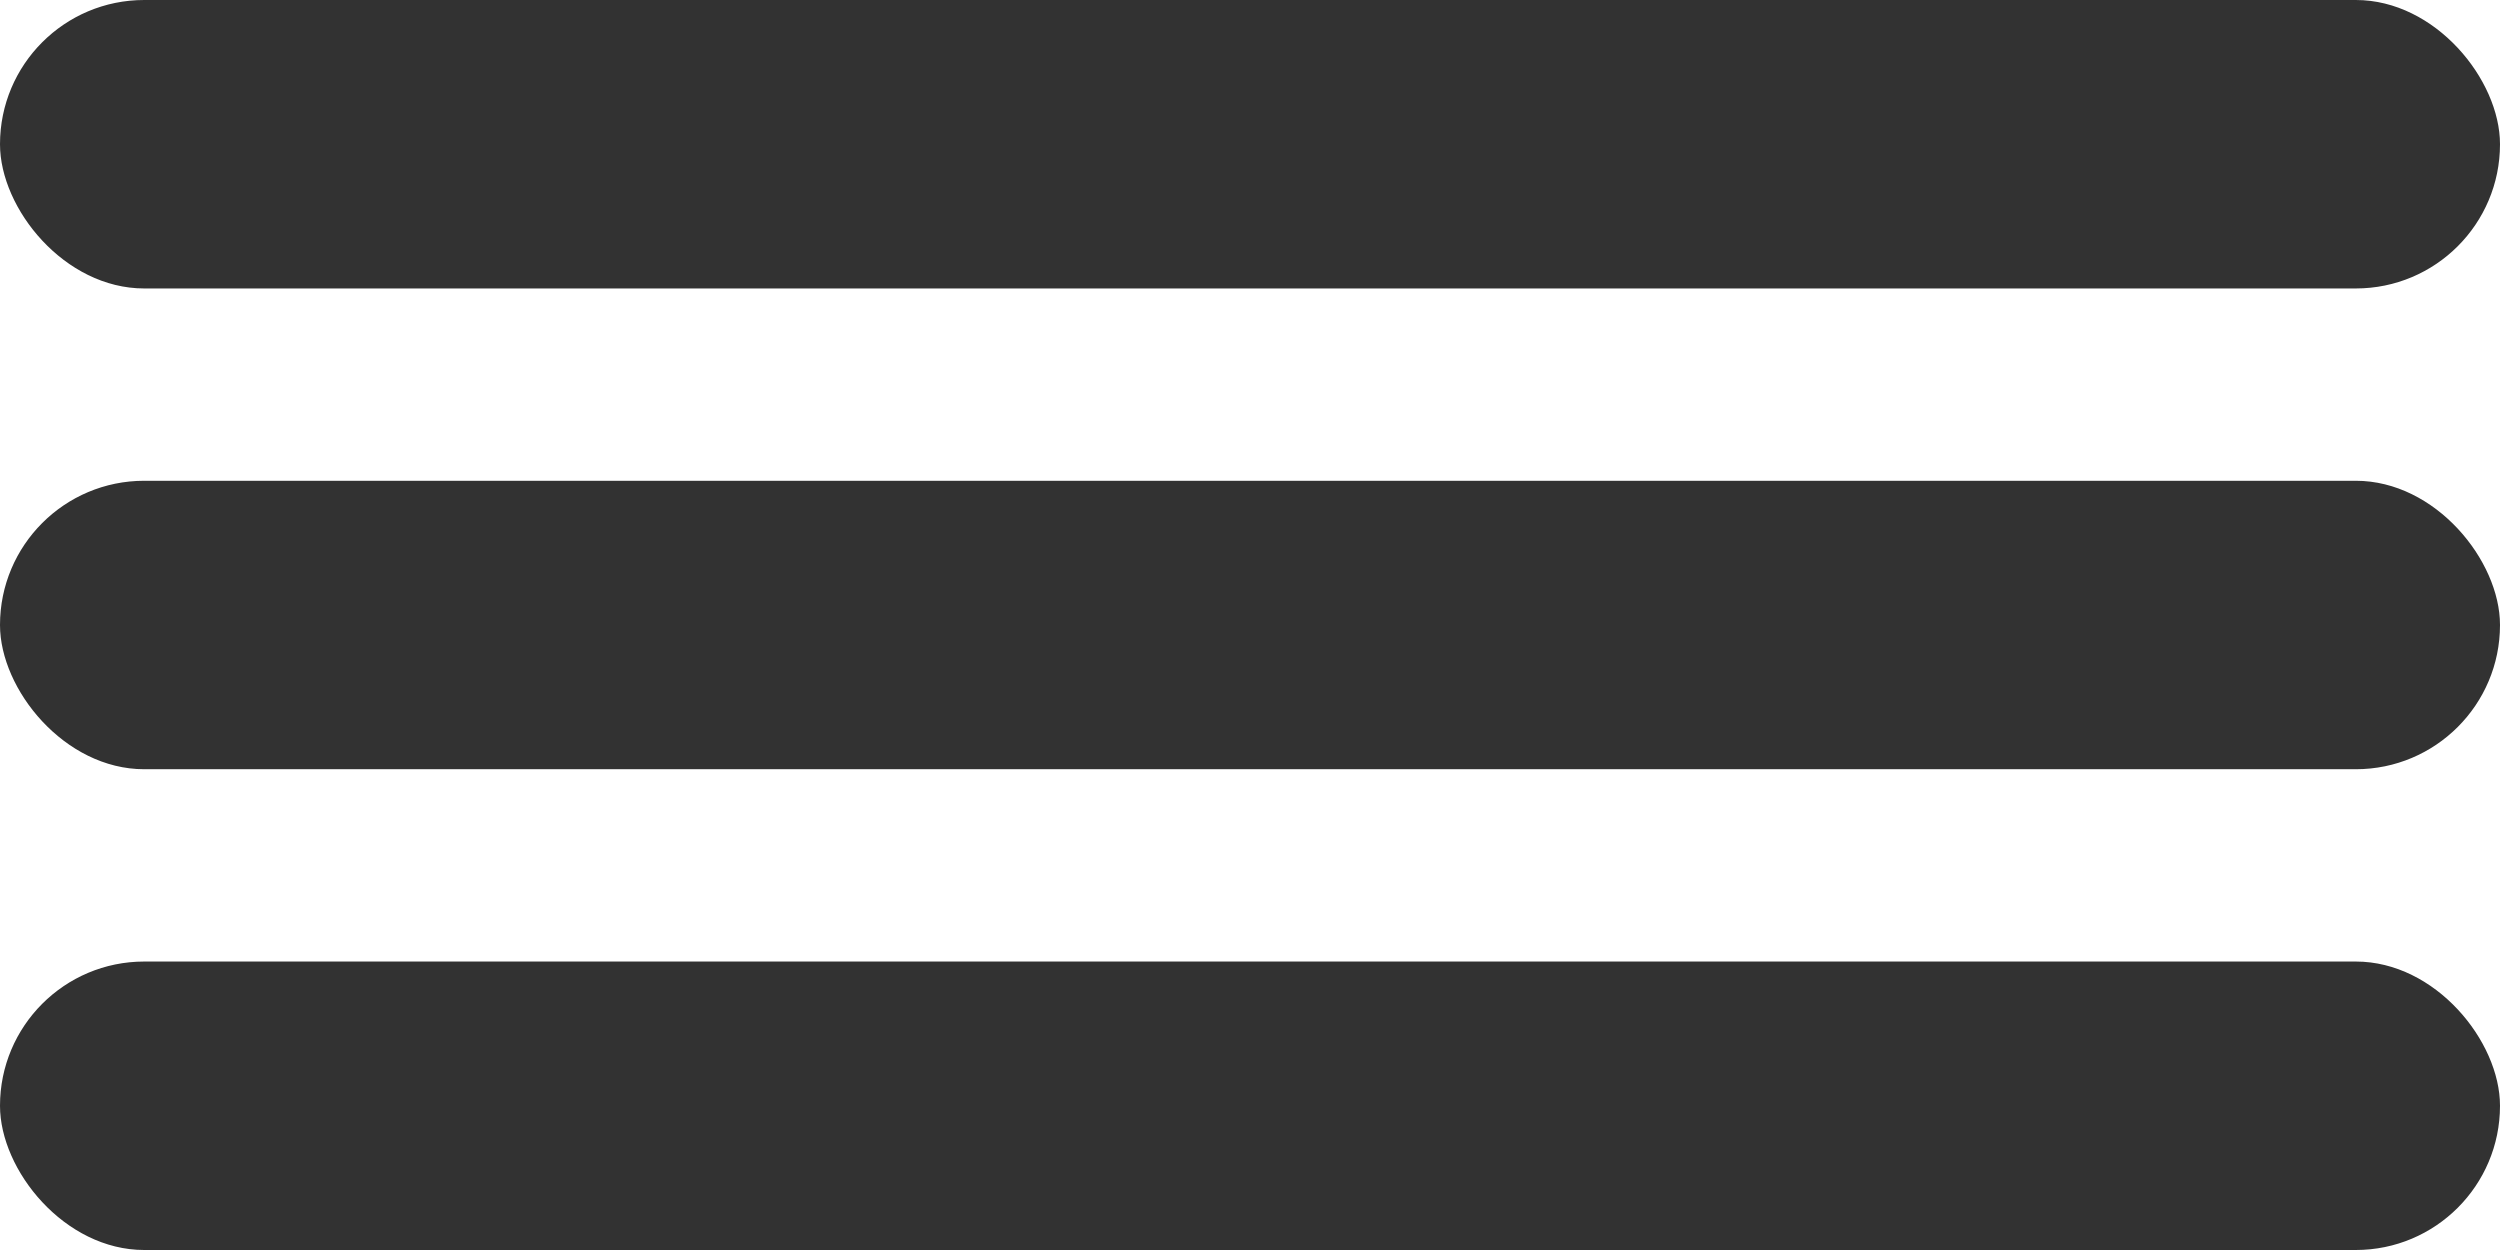 <svg width="26" height="13" viewBox="0 0 26 13" fill="none" xmlns="http://www.w3.org/2000/svg">
<rect width="26" height="3" rx="1.5" fill="#323232"/>
<rect y="5" width="26" height="3" rx="1.5" fill="#323232"/>
<rect y="10" width="26" height="3" rx="1.5" fill="#323232"/>
</svg>
